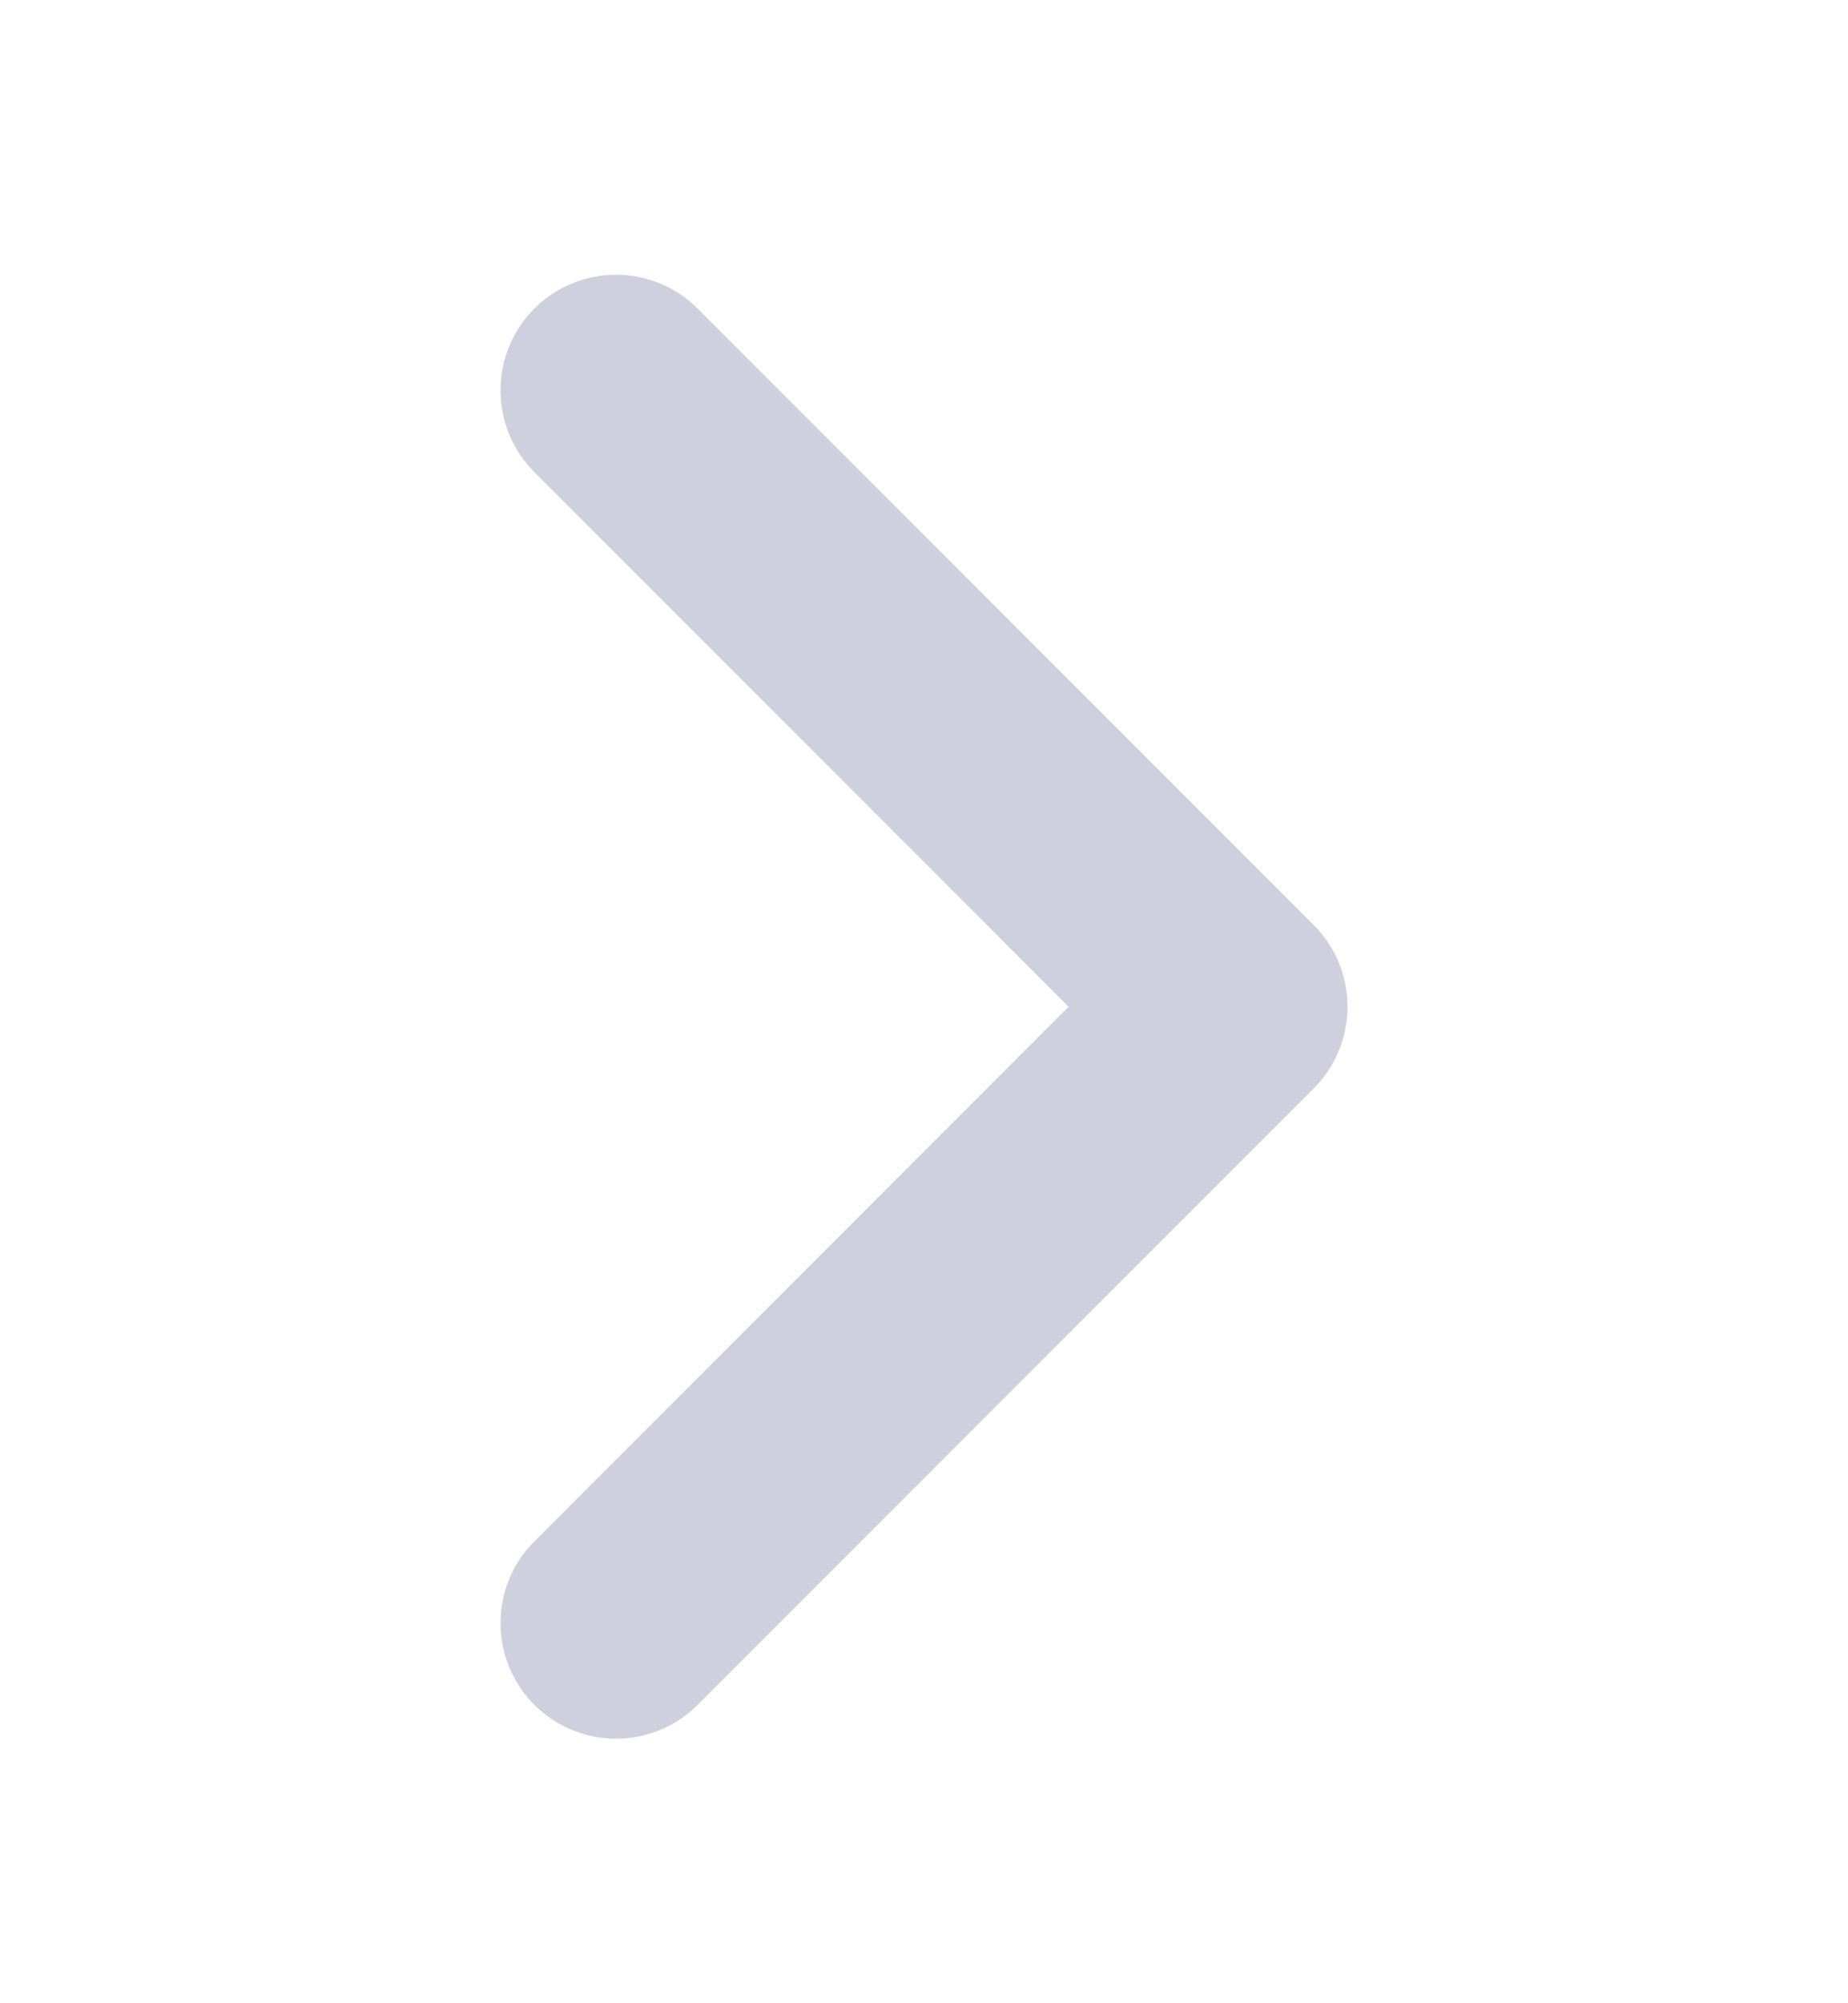 <svg xmlns="http://www.w3.org/2000/svg" width="12" height="13" fill="none" viewBox="0 0 12 13"><path stroke="#CED0DD" stroke-linecap="round" stroke-linejoin="round" stroke-width="1.5" d="M4 2.533L8 6.533L4 10.533"/></svg>